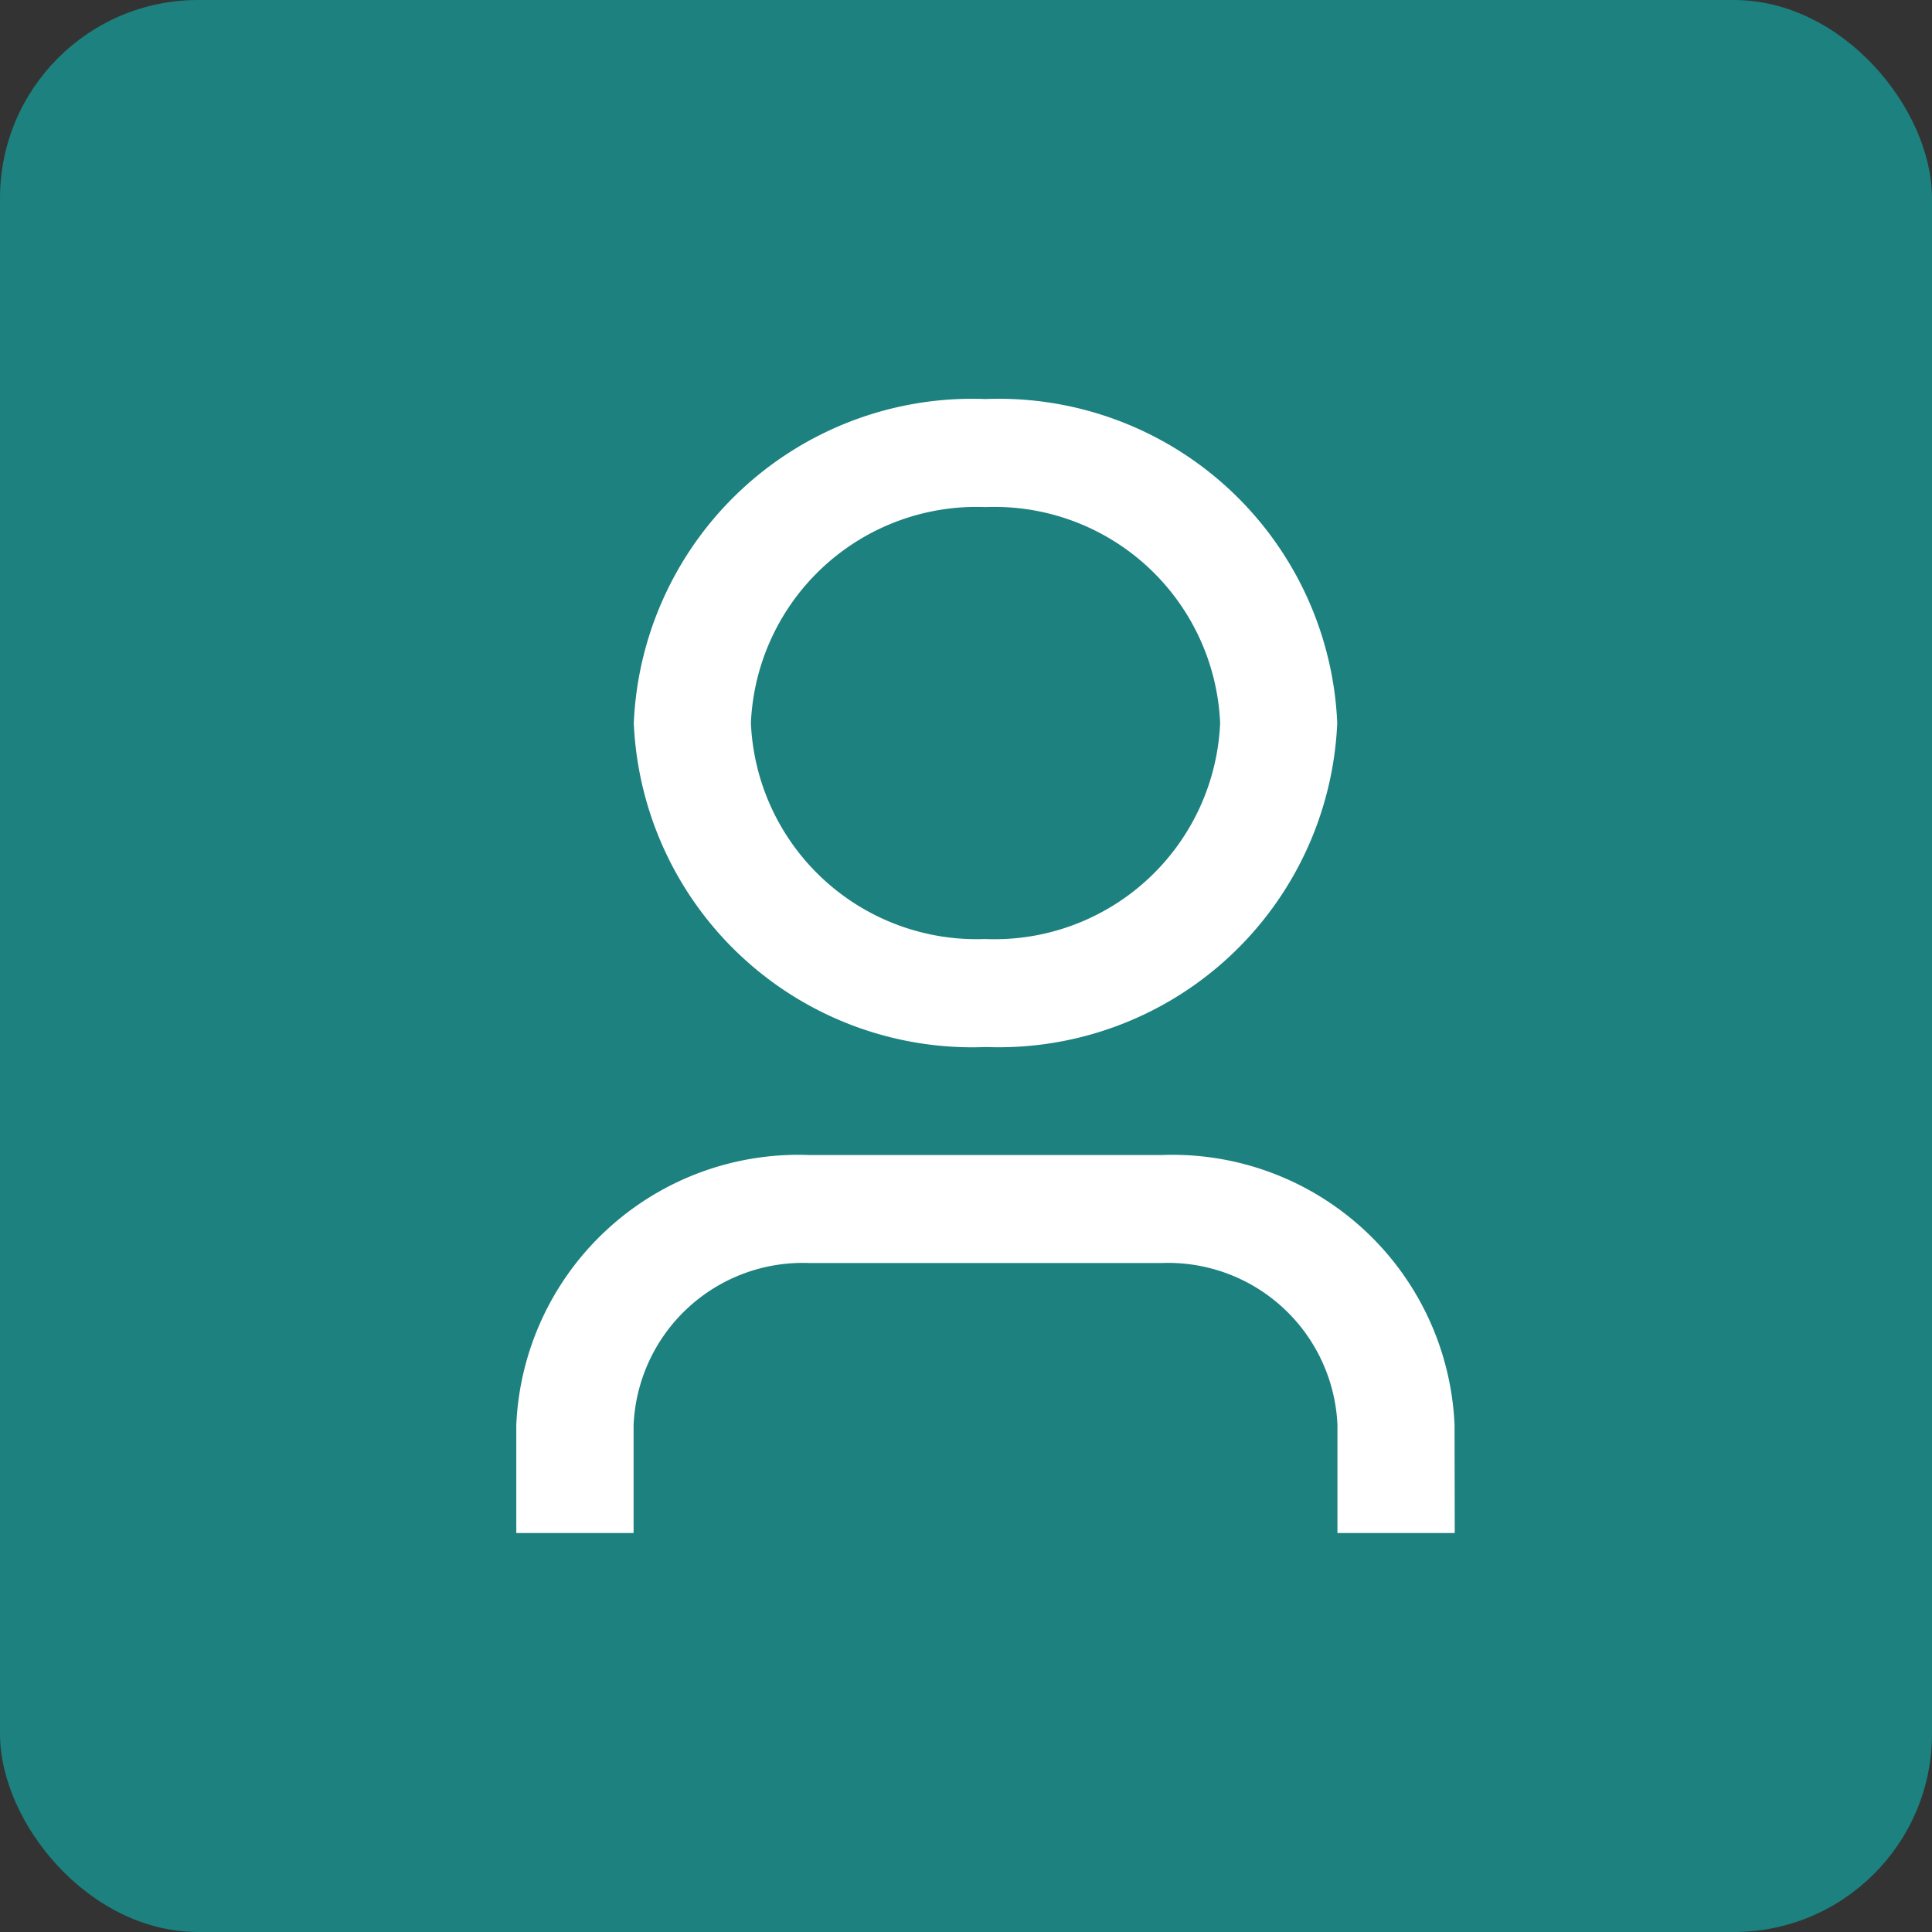 <svg xmlns="http://www.w3.org/2000/svg" width="39" height="39" viewBox="0 0 39 39"><rect x="0" y="0" width="39" height="39" fill="#333333" stroke="none"/><defs><style>.a{fill:#1d817f;}.b{fill:none;}.c{fill:#fff;}</style></defs><g transform="translate(-31 -867)"><rect class="a" width="39" height="39" rx="4" transform="translate(31 867)"/><g transform="translate(38.265 874.266)"><path class="b" d="M0,0H25.259V25.259H0Z"/><path class="c" d="M22.944,23.891H20.576v-2.18a3.42,3.42,0,0,0-3.552-3.27H9.92a3.42,3.42,0,0,0-3.552,3.27v2.18H4v-2.18a5.7,5.7,0,0,1,5.92-5.45h7.1a5.7,5.7,0,0,1,5.92,5.45Zm-9.472-9.81a6.84,6.84,0,0,1-7.1-6.54A6.84,6.84,0,0,1,13.472,1a6.84,6.84,0,0,1,7.1,6.54A6.84,6.84,0,0,1,13.472,14.08Zm0-2.18a4.56,4.56,0,0,0,4.736-4.36,4.56,4.56,0,0,0-4.736-4.36A4.56,4.56,0,0,0,8.736,7.54,4.56,4.56,0,0,0,13.472,11.9Z" transform="translate(-0.843 -0.211)"/></g></g></svg>